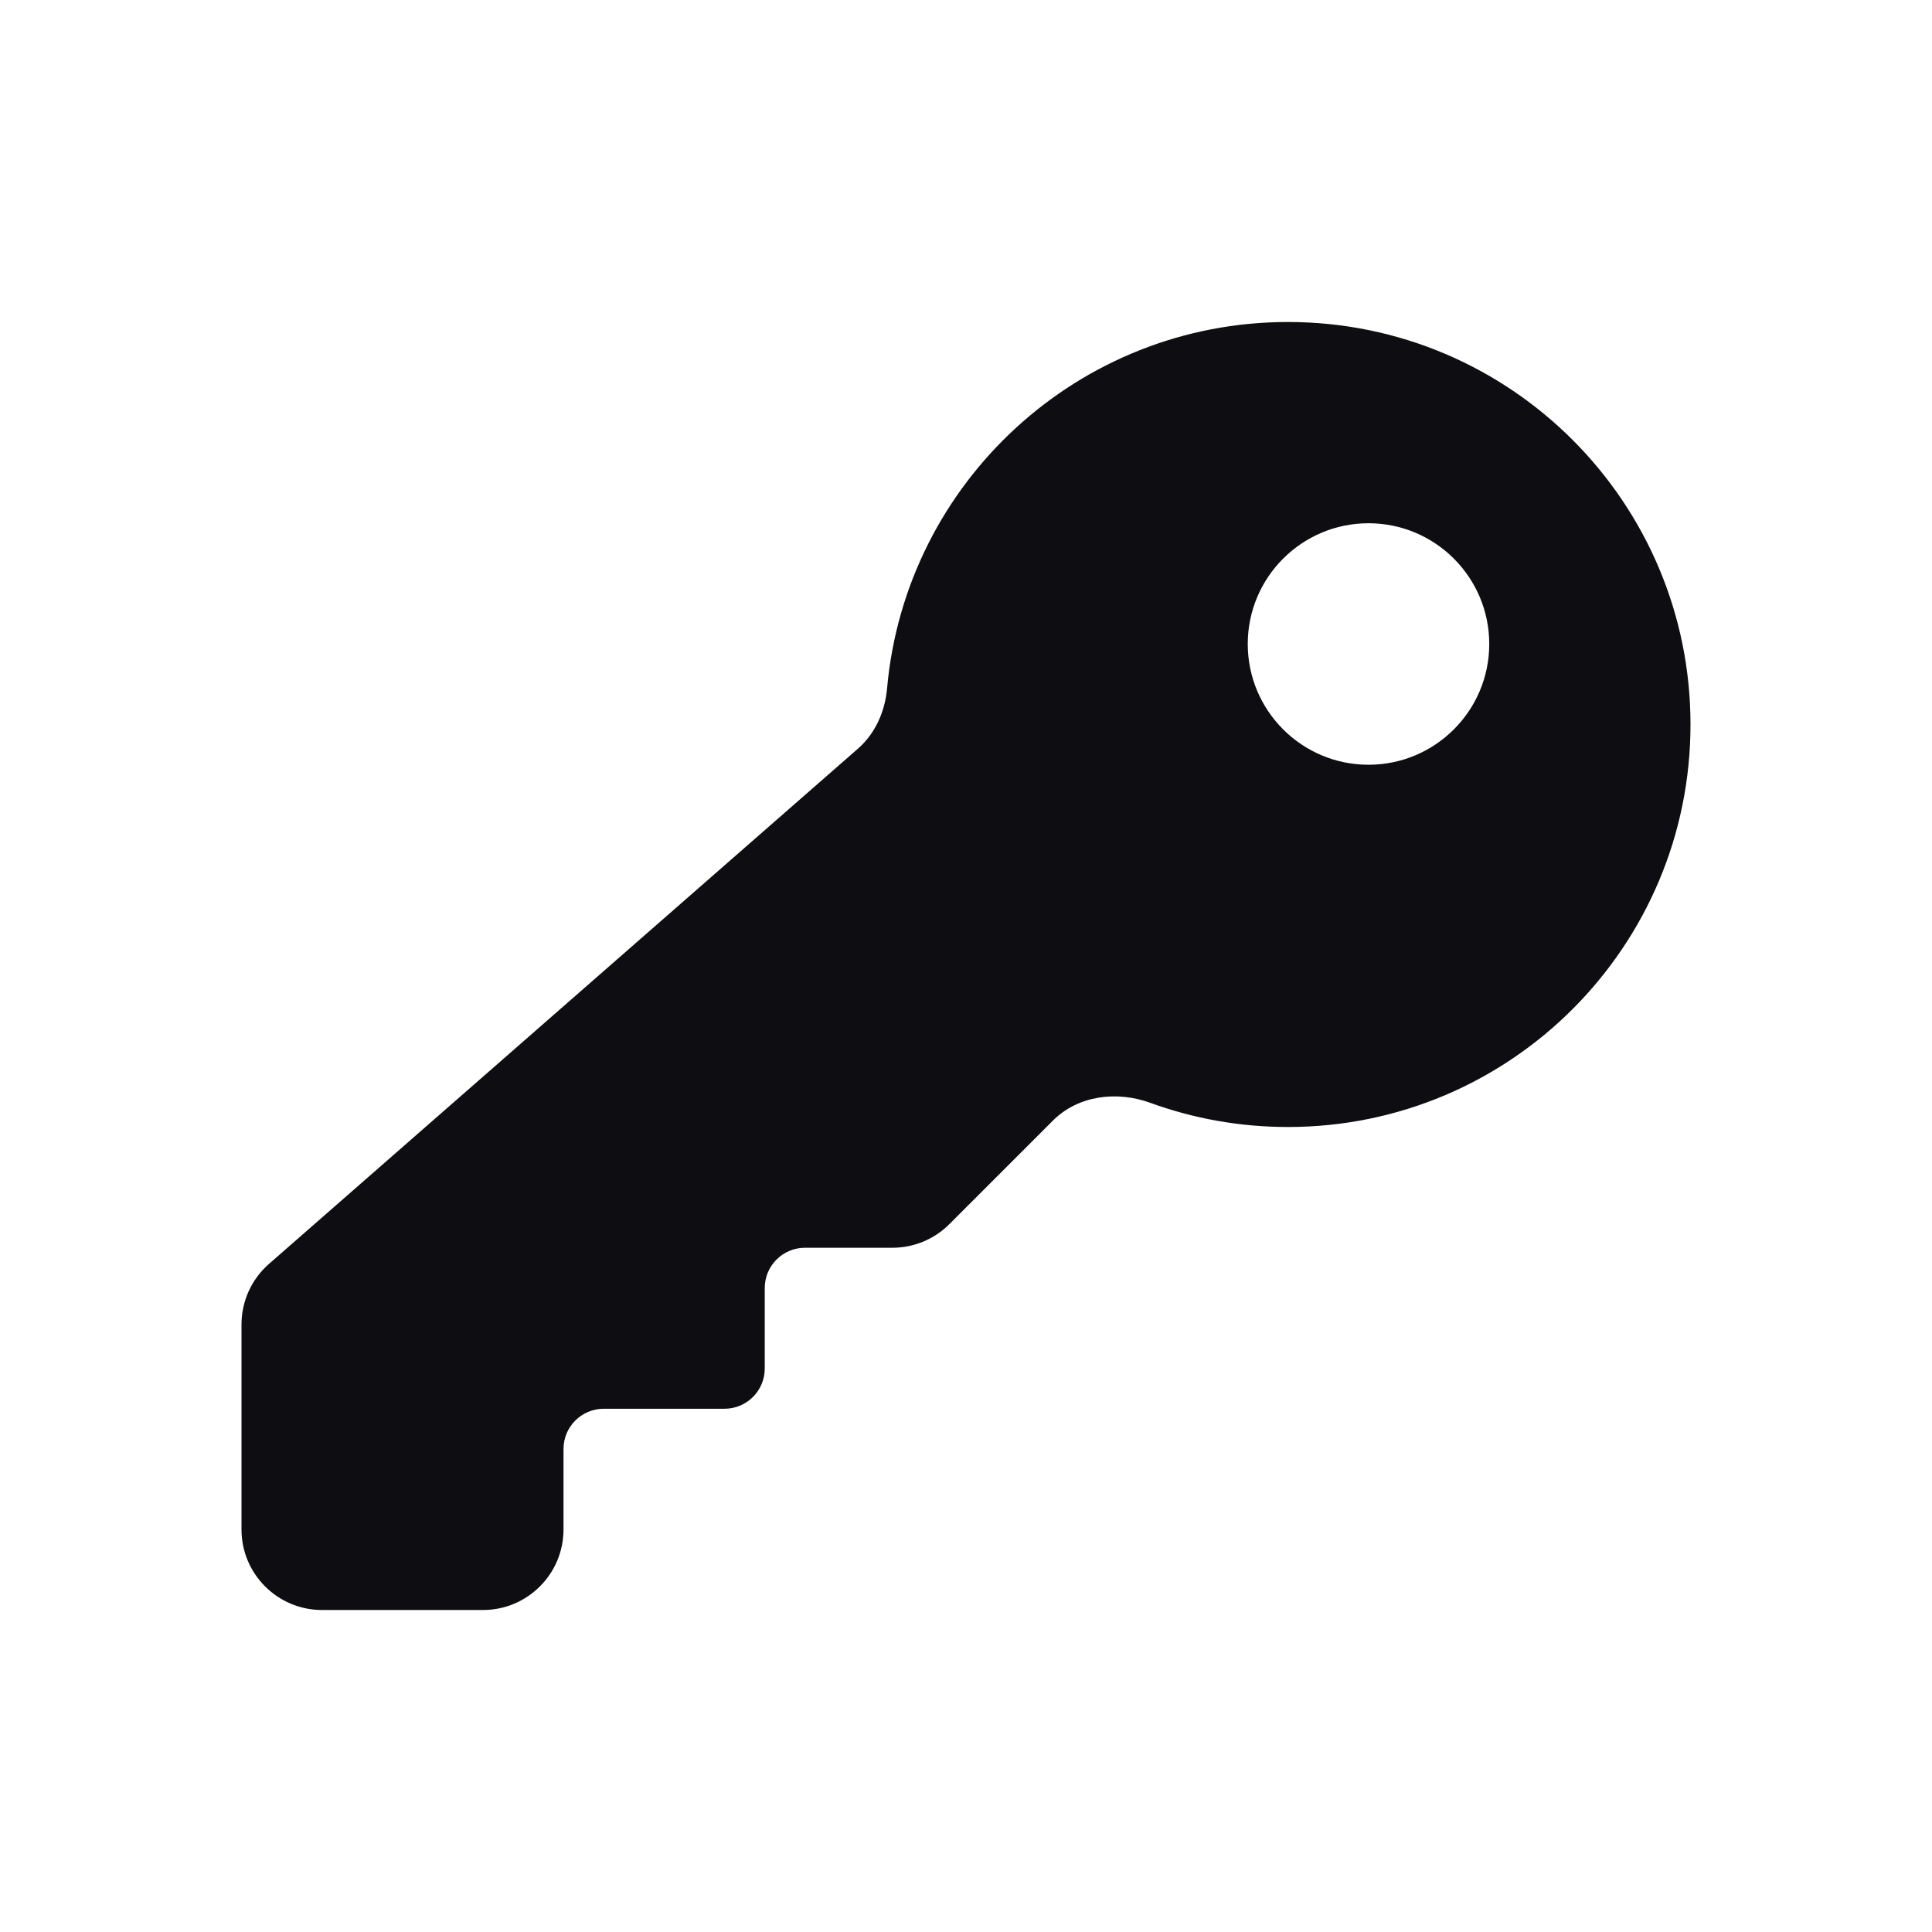 <svg width="24" height="24" viewBox="0 0 24 24" fill="none" xmlns="http://www.w3.org/2000/svg">
<path fill-rule="evenodd" clip-rule="evenodd" d="M21 9C21 11.761 18.761 14 16 14C15.399 14 14.823 13.894 14.29 13.7C13.873 13.548 13.393 13.607 13.079 13.921L11.793 15.207C11.605 15.395 11.351 15.5 11.086 15.5H10C9.724 15.5 9.5 15.724 9.5 16V17C9.5 17.276 9.276 17.5 9 17.5H7.5C7.224 17.5 7 17.724 7 18V19C7 19.552 6.552 20 6 20H4C3.448 20 3 19.552 3 19V16.454C3 16.165 3.124 15.891 3.341 15.701L10.659 9.299C10.876 9.109 10.995 8.834 11.02 8.547C11.249 5.998 13.391 4 16 4C18.761 4 21 6.239 21 9ZM17 9.5C17.828 9.5 18.5 8.828 18.5 8C18.5 7.172 17.828 6.5 17 6.5C16.172 6.5 15.5 7.172 15.5 8C15.5 8.828 16.172 9.5 17 9.5Z" fill="#0D0D12"/>
</svg>

